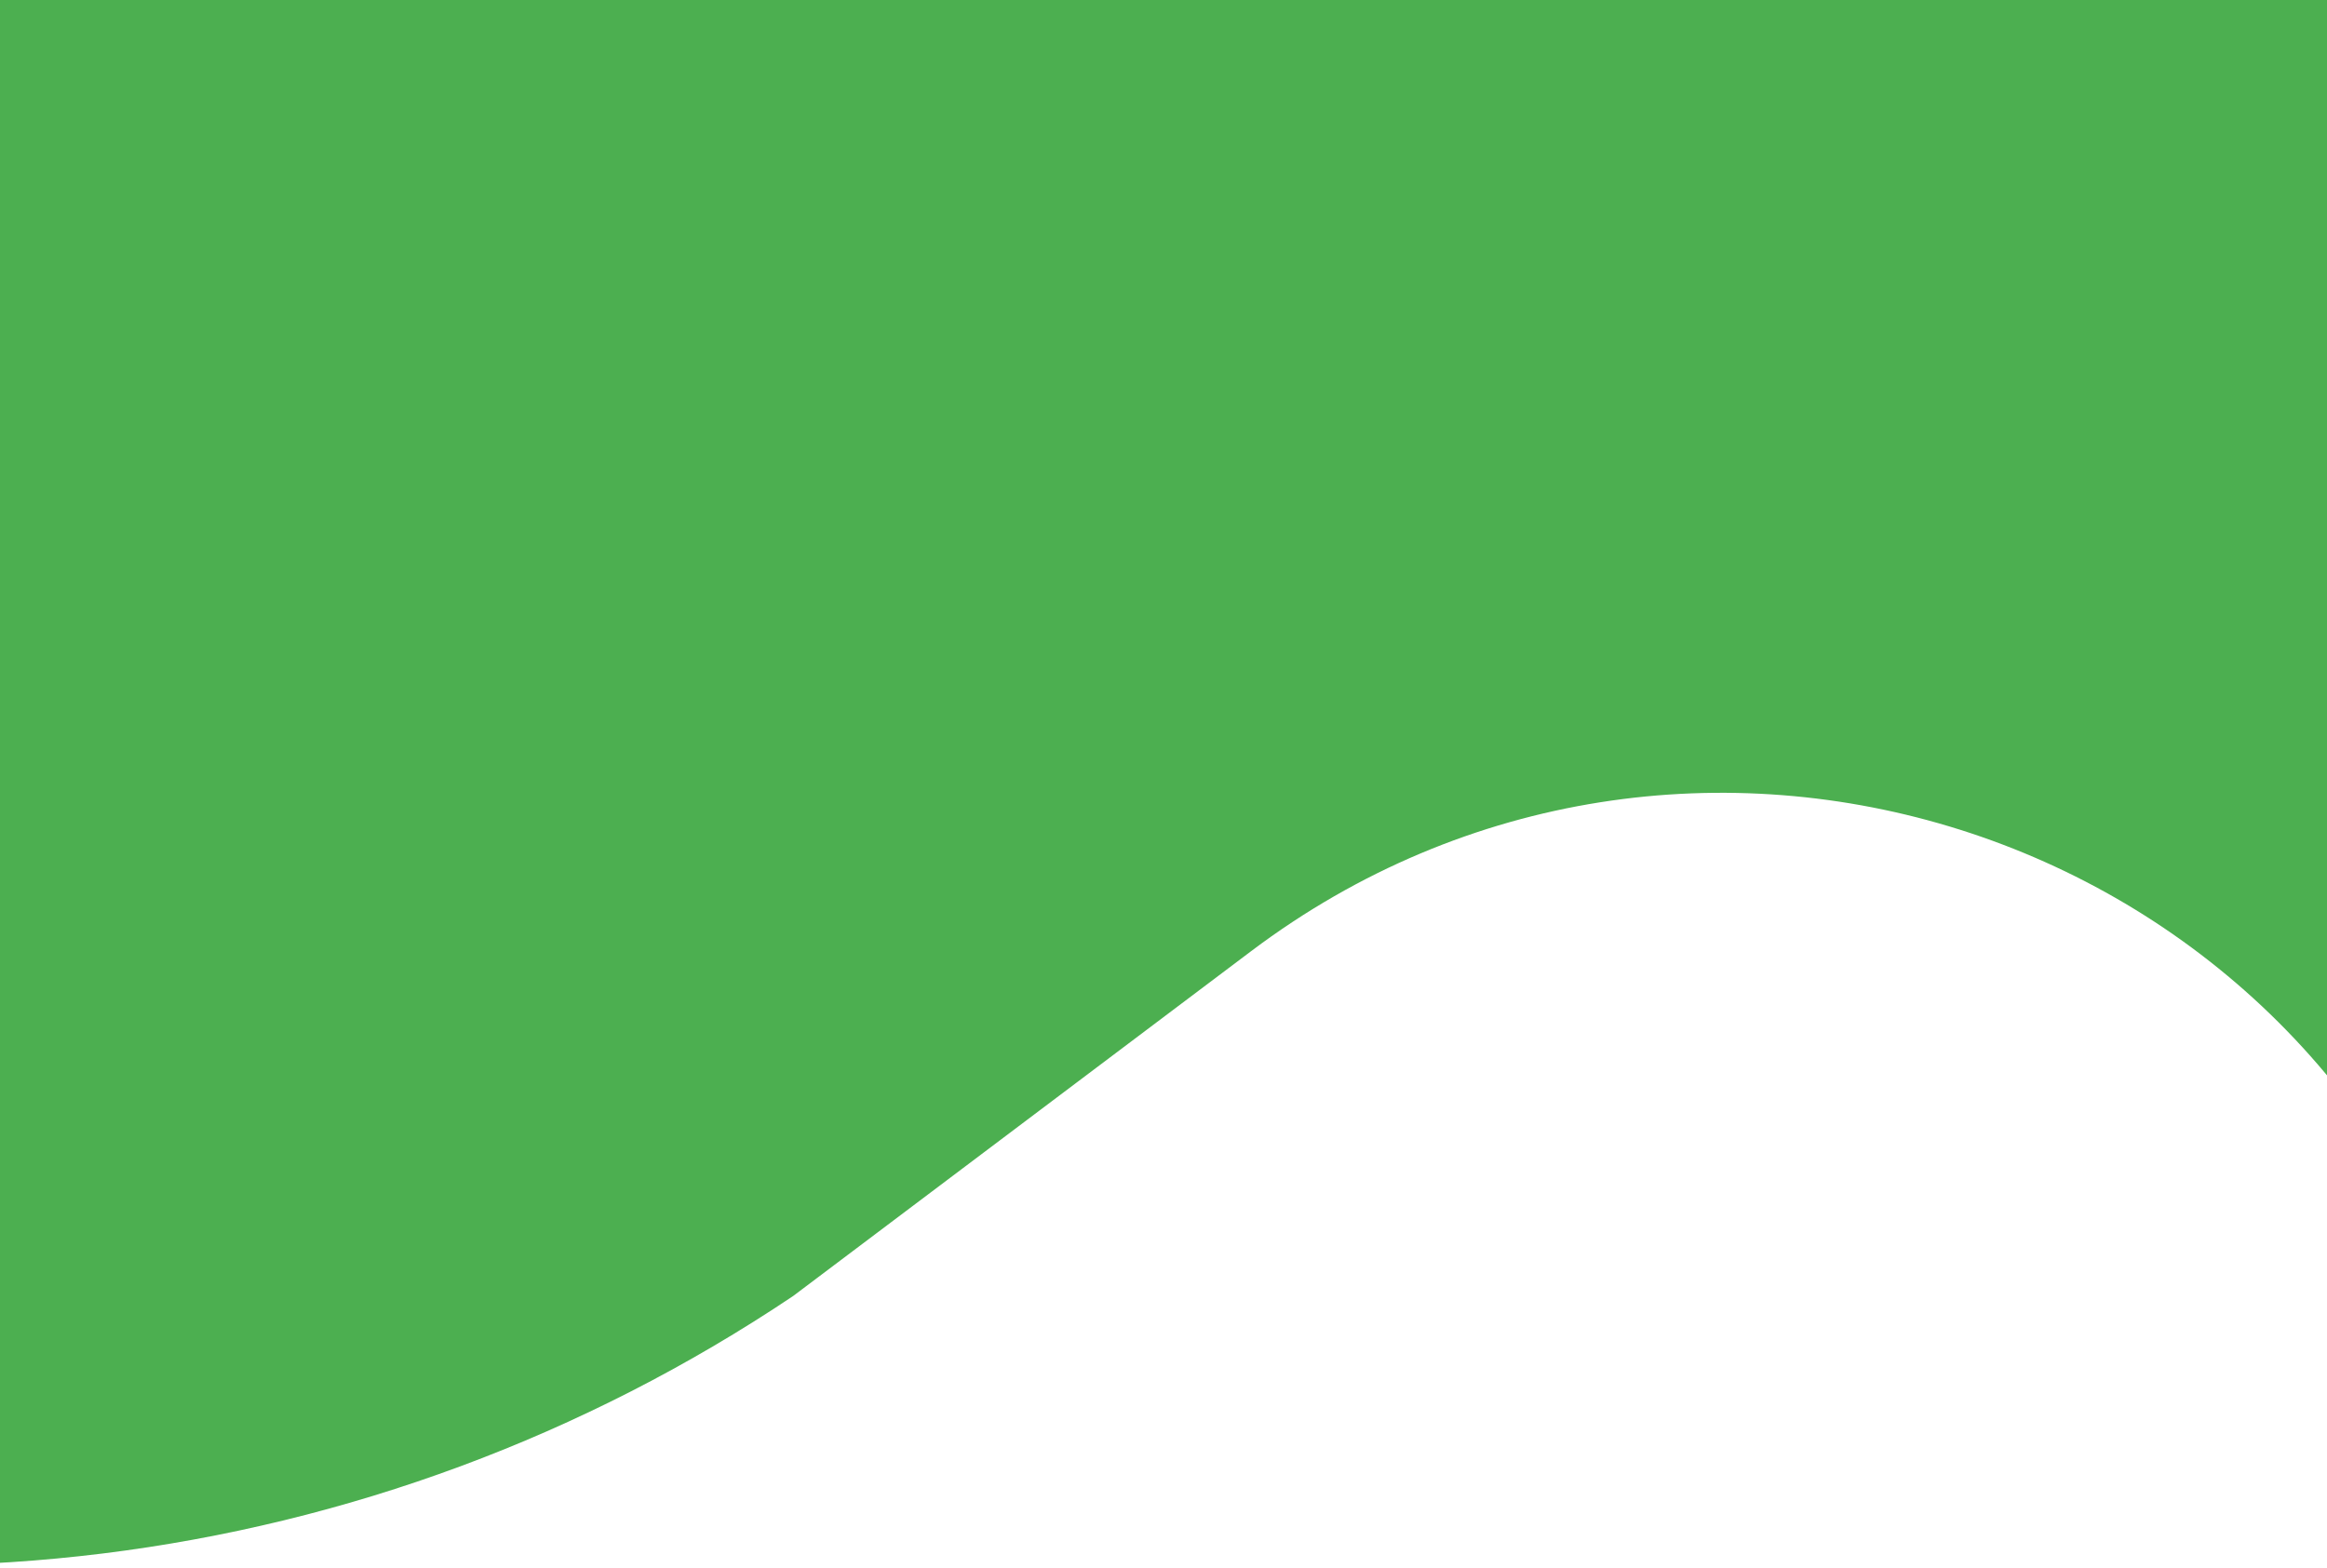 <svg width="411" height="277" viewBox="0 0 411 277" fill="none" xmlns="http://www.w3.org/2000/svg">
<path d="M-120 -65C-120 -68.866 -116.866 -72 -113 -72H436C439.866 -72 443 -68.866 443 -65V235.068C443 238.99 437.491 239.858 436.285 236.126C406.994 145.474 297.095 110.709 220.997 168.023L140.082 228.966C66.006 278.664 -27.277 290.204 -111.23 260.057L-119.49 257.091C-119.796 256.981 -120 256.691 -120 256.365V-65Z" fill="#4CAF50"/>
</svg>
